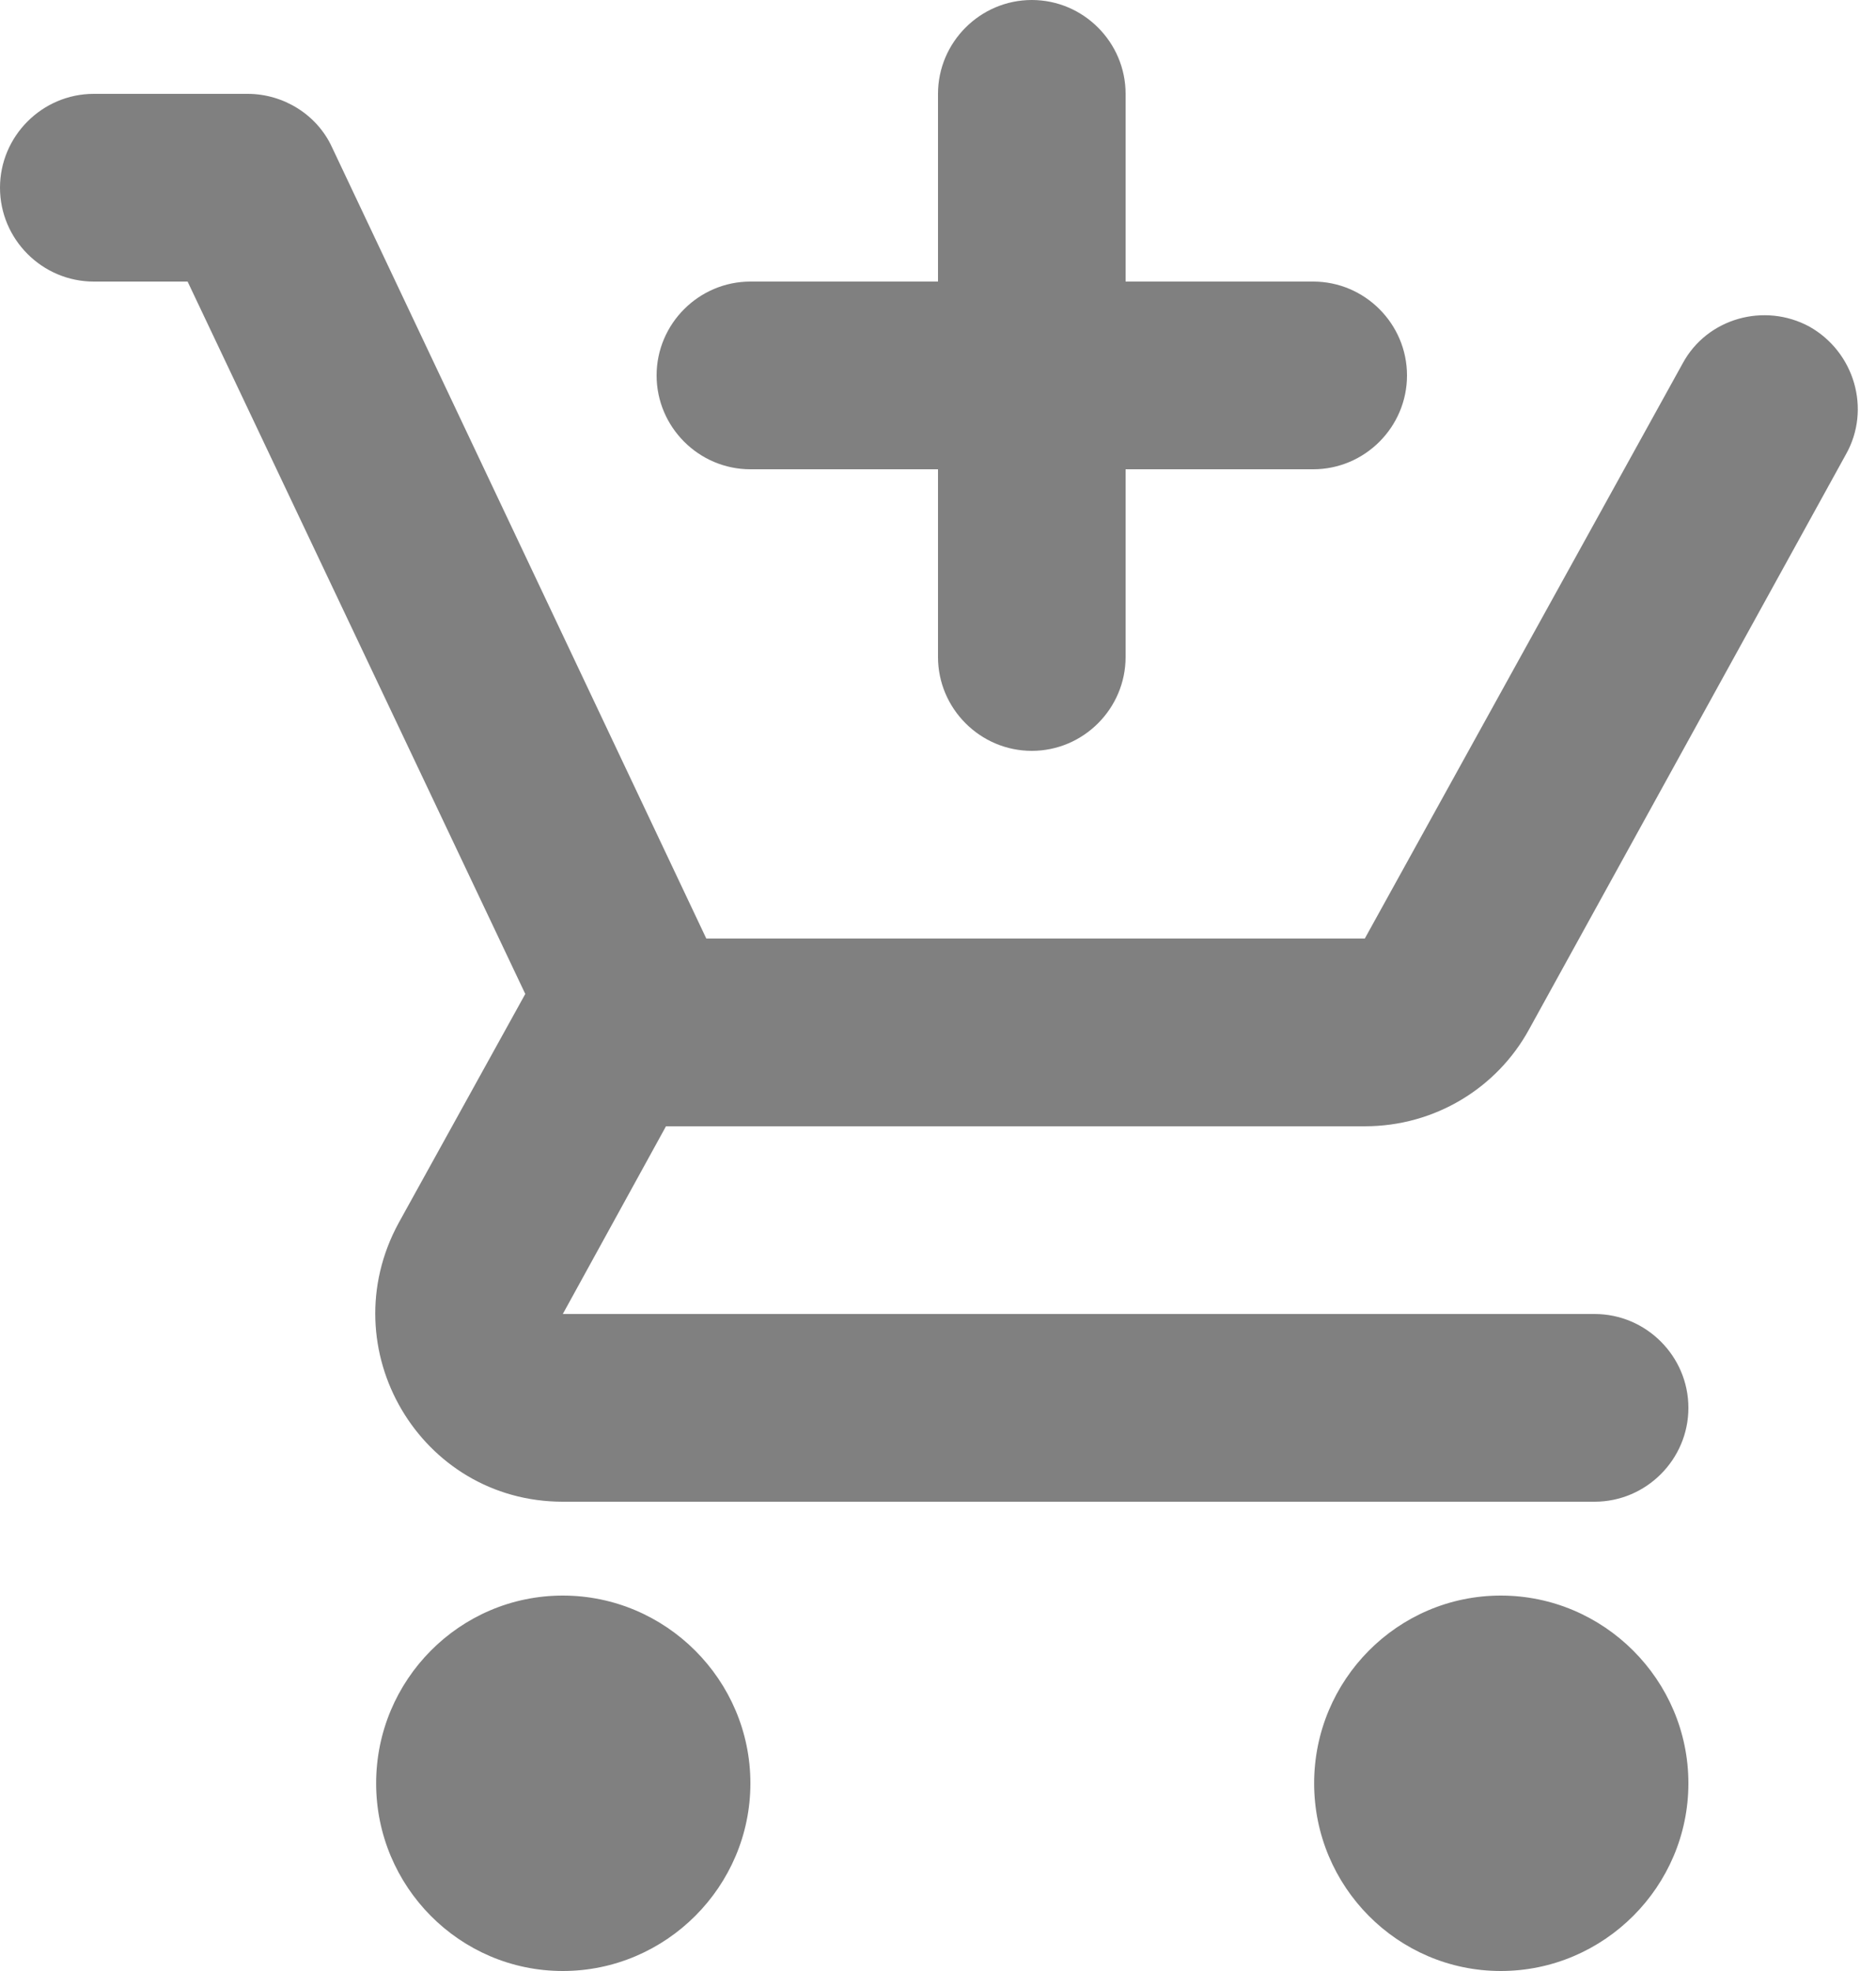 <svg width="20" height="21" viewBox="0 0 20 21" fill="none" xmlns="http://www.w3.org/2000/svg">
<path fill-rule="evenodd" clip-rule="evenodd" d="M12 7C12 7.55 11.55 8 11 8C10.45 8 10 7.55 10 7V5H8C7.45 5 7 4.55 7 4C7 3.45 7.45 3 8 3H10V1C10 0.45 10.45 0 11 0C11.55 0 12 0.45 12 1V3H14C14.55 3 15 3.45 15 4C15 4.55 14.55 5 14 5H12V7ZM4.01 19C4.01 17.9 4.9 17 6 17C7.1 17 8 17.9 8 19C8 20.1 7.1 21 6 21C4.9 21 4.01 20.1 4.01 19ZM16 17C14.9 17 14.01 17.9 14.01 19C14.01 20.1 14.9 21 16 21C17.1 21 18 20.1 18 19C18 17.9 17.1 17 16 17ZM14.55 12H7.1L6 14H17C17.55 14 18 14.45 18 15C18 15.55 17.55 16 17 16H6C4.48 16 3.52 14.37 4.25 13.03L5.6 10.59L2 3H1C0.45 3 0 2.55 0 2C0 1.45 0.45 1 1 1H2.64C3.02 1 3.38 1.22 3.54 1.57L7.53 10H14.55L17.94 3.87C18.2 3.39 18.81 3.22 19.29 3.48C19.77 3.75 19.95 4.36 19.68 4.84L16.3 10.97C15.96 11.59 15.3 12 14.55 12Z" fill="gray"/>
</svg>

